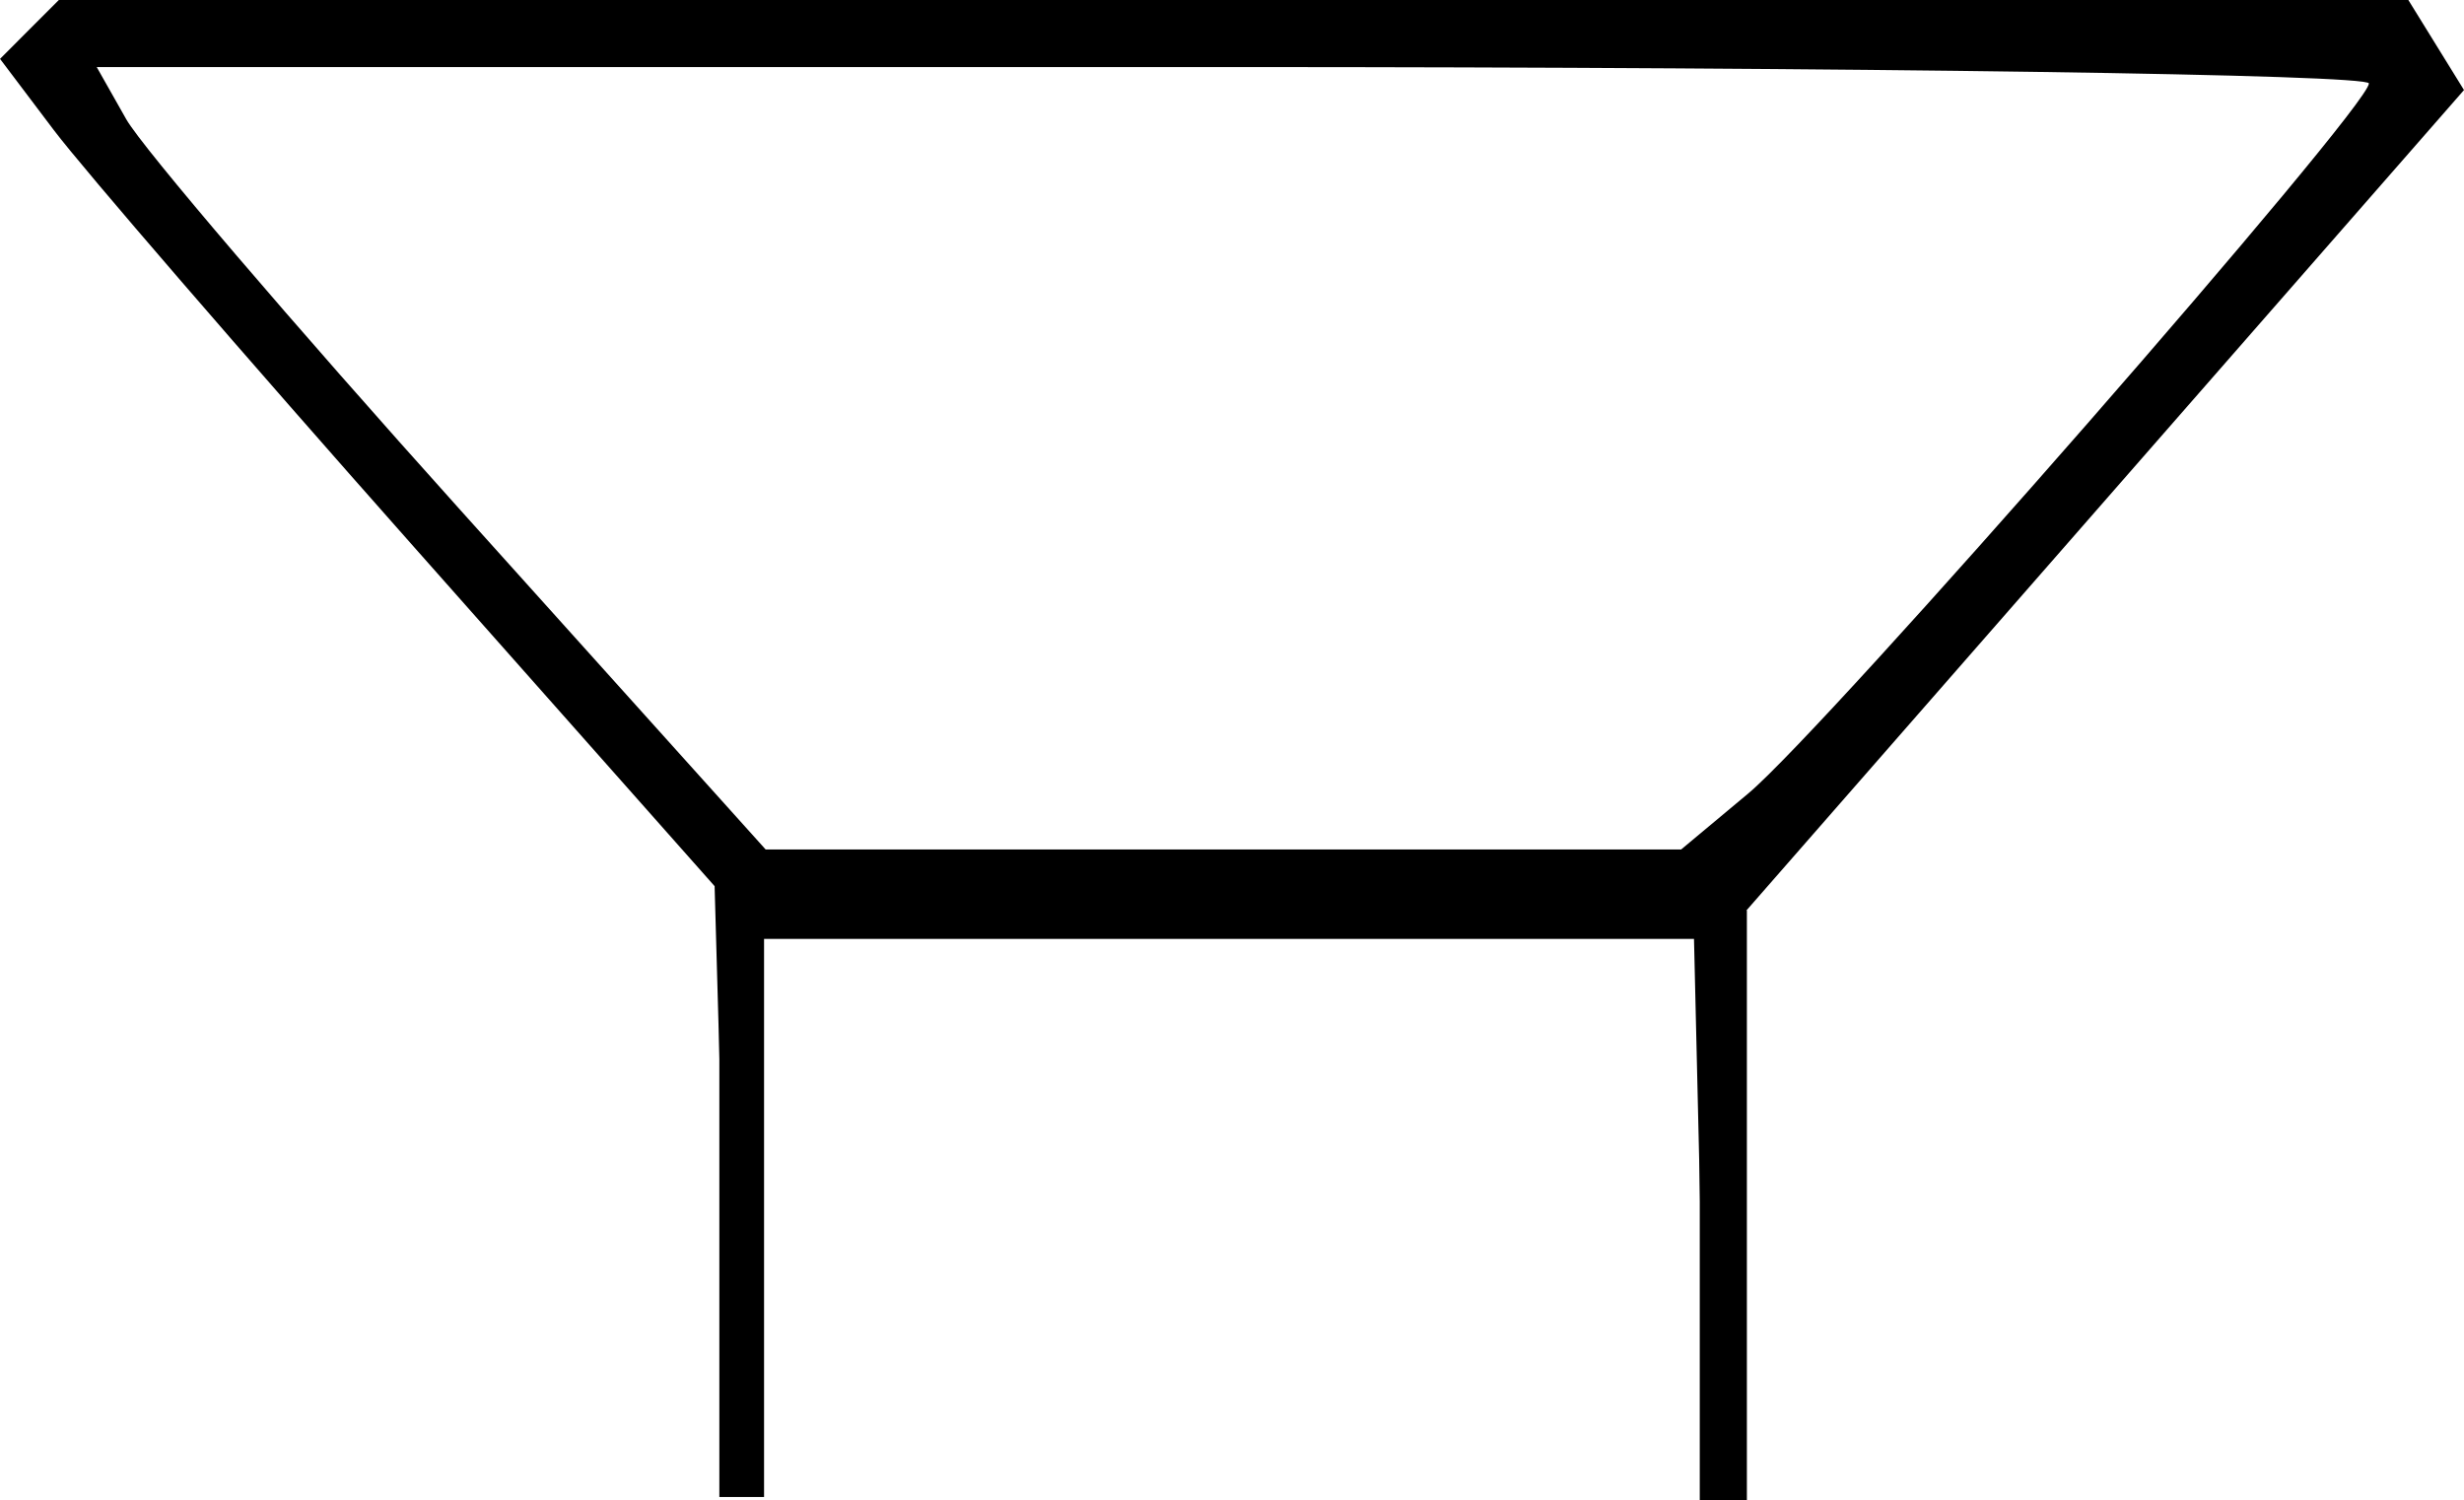 <?xml version="1.0" encoding="UTF-8"?>
<svg version="1.1" viewBox="0 0 55.11 33.56" xmlns="http://www.w3.org/2000/svg">
<g transform="translate(8.244 -16.877)">
<path d="m-7.586 17.535 0.658-0.658h52.549l1.245 2.014-16.127 18.439-0.193 6.524-0.087 6.524-0.648 0.036-0.021-6.316-0.146-6.22h-20.809l-0.186 6.25-0.126 6.166-0.668 0.032 0.077-6.788-0.193-6.84-6.789-7.66c-3.734-4.213-7.33-8.377-7.991-9.252l-1.202-1.592zm9.645 10.758 6.821 7.584h20.477l1.498-1.25c1.747-1.458 13.884-15.343 13.884-15.884 0-0.201-11.434-0.366-25.41-0.366h-25.41l0.66 1.166c0.363 0.641 3.729 4.579 7.48 8.75z"/>
<rect transform="rotate(90)" x="37.239" y="-30.827" width="13.198" height="1.054"/>
<rect transform="rotate(90)" x="36.705" y="-8.845" width="13.656" height="1"/>
</g>
</svg>
